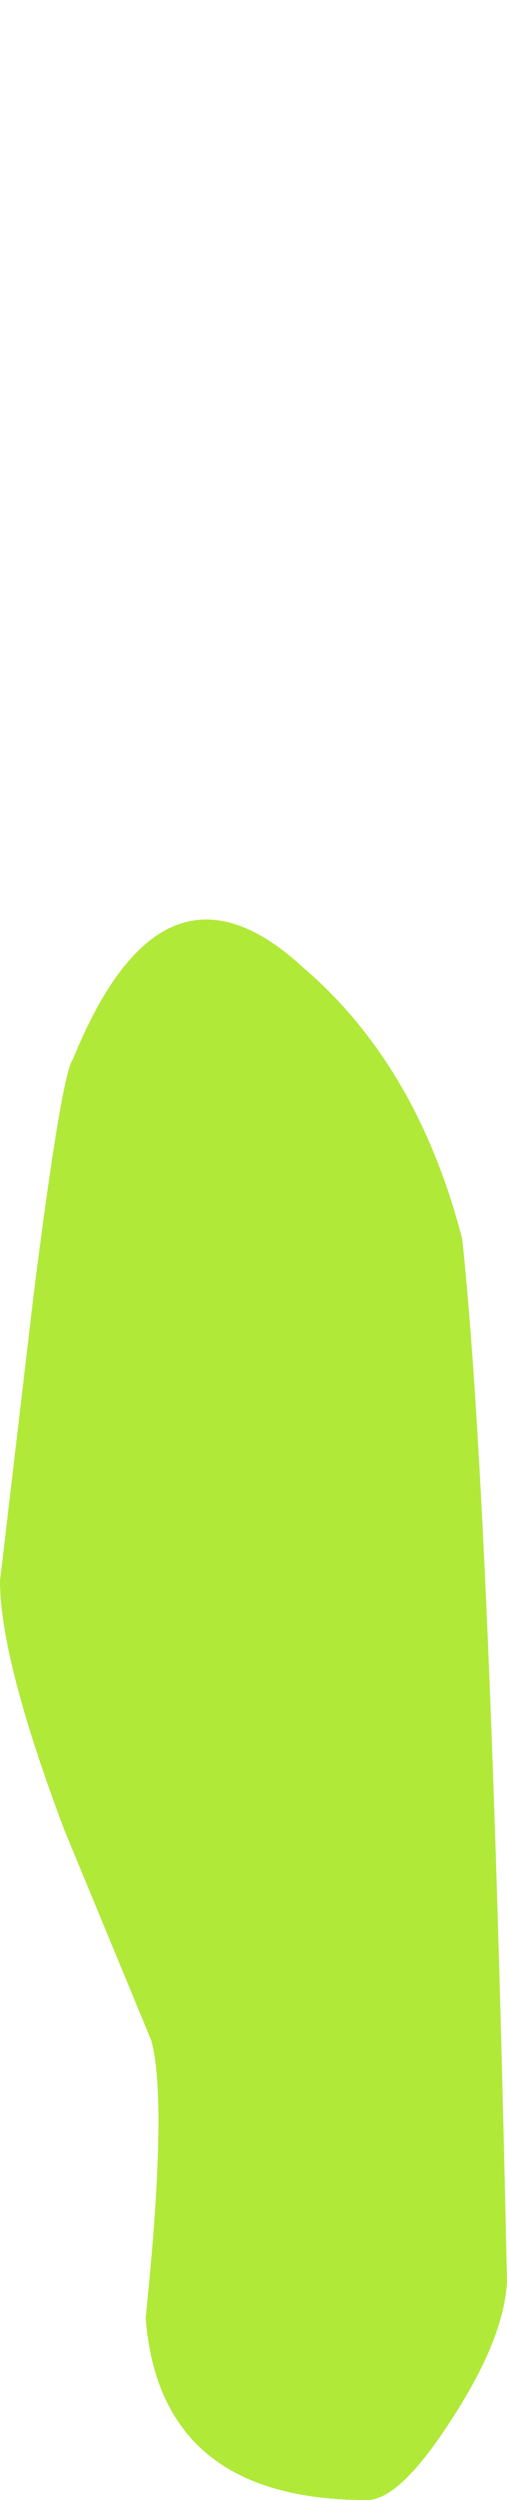 <?xml version="1.0" encoding="UTF-8" standalone="no"?>
<svg xmlns:xlink="http://www.w3.org/1999/xlink" height="44.6px" width="9.05px" xmlns="http://www.w3.org/2000/svg">
  <g transform="matrix(1.0, 0.0, 0.0, 1.0, -7.45, 49.7)">
    <path d="M7.45 -21.5 Q7.45 -20.1 8.6 -17.05 L10.15 -13.3 Q10.45 -12.2 10.05 -8.35 10.3 -5.1 14.0 -5.1 14.6 -5.1 15.55 -6.6 16.45 -8.0 16.5 -9.0 16.2 -22.95 15.7 -27.6 14.9 -30.7 12.85 -32.45 10.35 -34.75 8.75 -30.8 8.55 -30.55 8.05 -26.6 L7.45 -21.5" fill="#b1e939" fill-rule="evenodd" stroke="none">
      <animate attributeName="fill" dur="2s" repeatCount="indefinite" values="#b1e939;#b1e93a"/>
      <animate attributeName="fill-opacity" dur="2s" repeatCount="indefinite" values="1.0;0.0"/>
      <animate attributeName="d" dur="2s" repeatCount="indefinite" values="M7.45 -21.5 Q7.45 -20.1 8.6 -17.05 L10.15 -13.3 Q10.45 -12.2 10.05 -8.35 10.3 -5.1 14.0 -5.1 14.6 -5.1 15.55 -6.6 16.45 -8.0 16.5 -9.0 16.2 -22.95 15.7 -27.6 14.9 -30.7 12.85 -32.45 10.35 -34.75 8.75 -30.8 8.55 -30.55 8.05 -26.6 L7.45 -21.5;M7.45 -37.9 Q7.45 -36.5 8.6 -33.45 L10.15 -29.7 Q10.45 -28.6 10.05 -24.75 10.3 -21.5 14.0 -21.5 14.6 -21.5 15.55 -23.0 16.45 -24.4 16.5 -25.4 16.2 -39.35 15.7 -44.0 14.9 -47.1 12.85 -48.85 10.35 -51.15 8.75 -47.2 8.55 -46.95 8.05 -43.0 L7.45 -37.9"/>
    </path>
    <path d="M7.45 -21.5 L8.05 -26.6 Q8.55 -30.55 8.75 -30.8 10.35 -34.75 12.85 -32.45 14.9 -30.7 15.7 -27.6 16.2 -22.95 16.5 -9.0 16.45 -8.0 15.55 -6.6 14.6 -5.1 14.0 -5.1 10.3 -5.1 10.05 -8.35 10.45 -12.2 10.15 -13.3 L8.6 -17.05 Q7.45 -20.1 7.45 -21.5" fill="none" stroke="#000000" stroke-linecap="round" stroke-linejoin="round" stroke-opacity="0.0" stroke-width="1.0">
      <animate attributeName="stroke" dur="2s" repeatCount="indefinite" values="#000000;#000001"/>
      <animate attributeName="stroke-width" dur="2s" repeatCount="indefinite" values="0.0;0.0"/>
      <animate attributeName="fill-opacity" dur="2s" repeatCount="indefinite" values="0.0;0.0"/>
      <animate attributeName="d" dur="2s" repeatCount="indefinite" values="M7.45 -21.5 L8.05 -26.6 Q8.55 -30.55 8.75 -30.8 10.35 -34.75 12.85 -32.45 14.9 -30.7 15.7 -27.6 16.2 -22.95 16.5 -9.0 16.45 -8.0 15.55 -6.6 14.6 -5.1 14.0 -5.1 10.3 -5.1 10.05 -8.35 10.45 -12.2 10.15 -13.3 L8.6 -17.05 Q7.45 -20.1 7.45 -21.5;M7.45 -37.9 L8.05 -43.0 Q8.55 -46.95 8.75 -47.2 10.35 -51.15 12.85 -48.85 14.9 -47.1 15.7 -44.0 16.2 -39.35 16.5 -25.4 16.45 -24.4 15.55 -23.0 14.6 -21.5 14.0 -21.5 10.3 -21.5 10.05 -24.75 10.45 -28.6 10.15 -29.7 L8.6 -33.45 Q7.45 -36.5 7.45 -37.9"/>
    </path>
  </g>
</svg>
